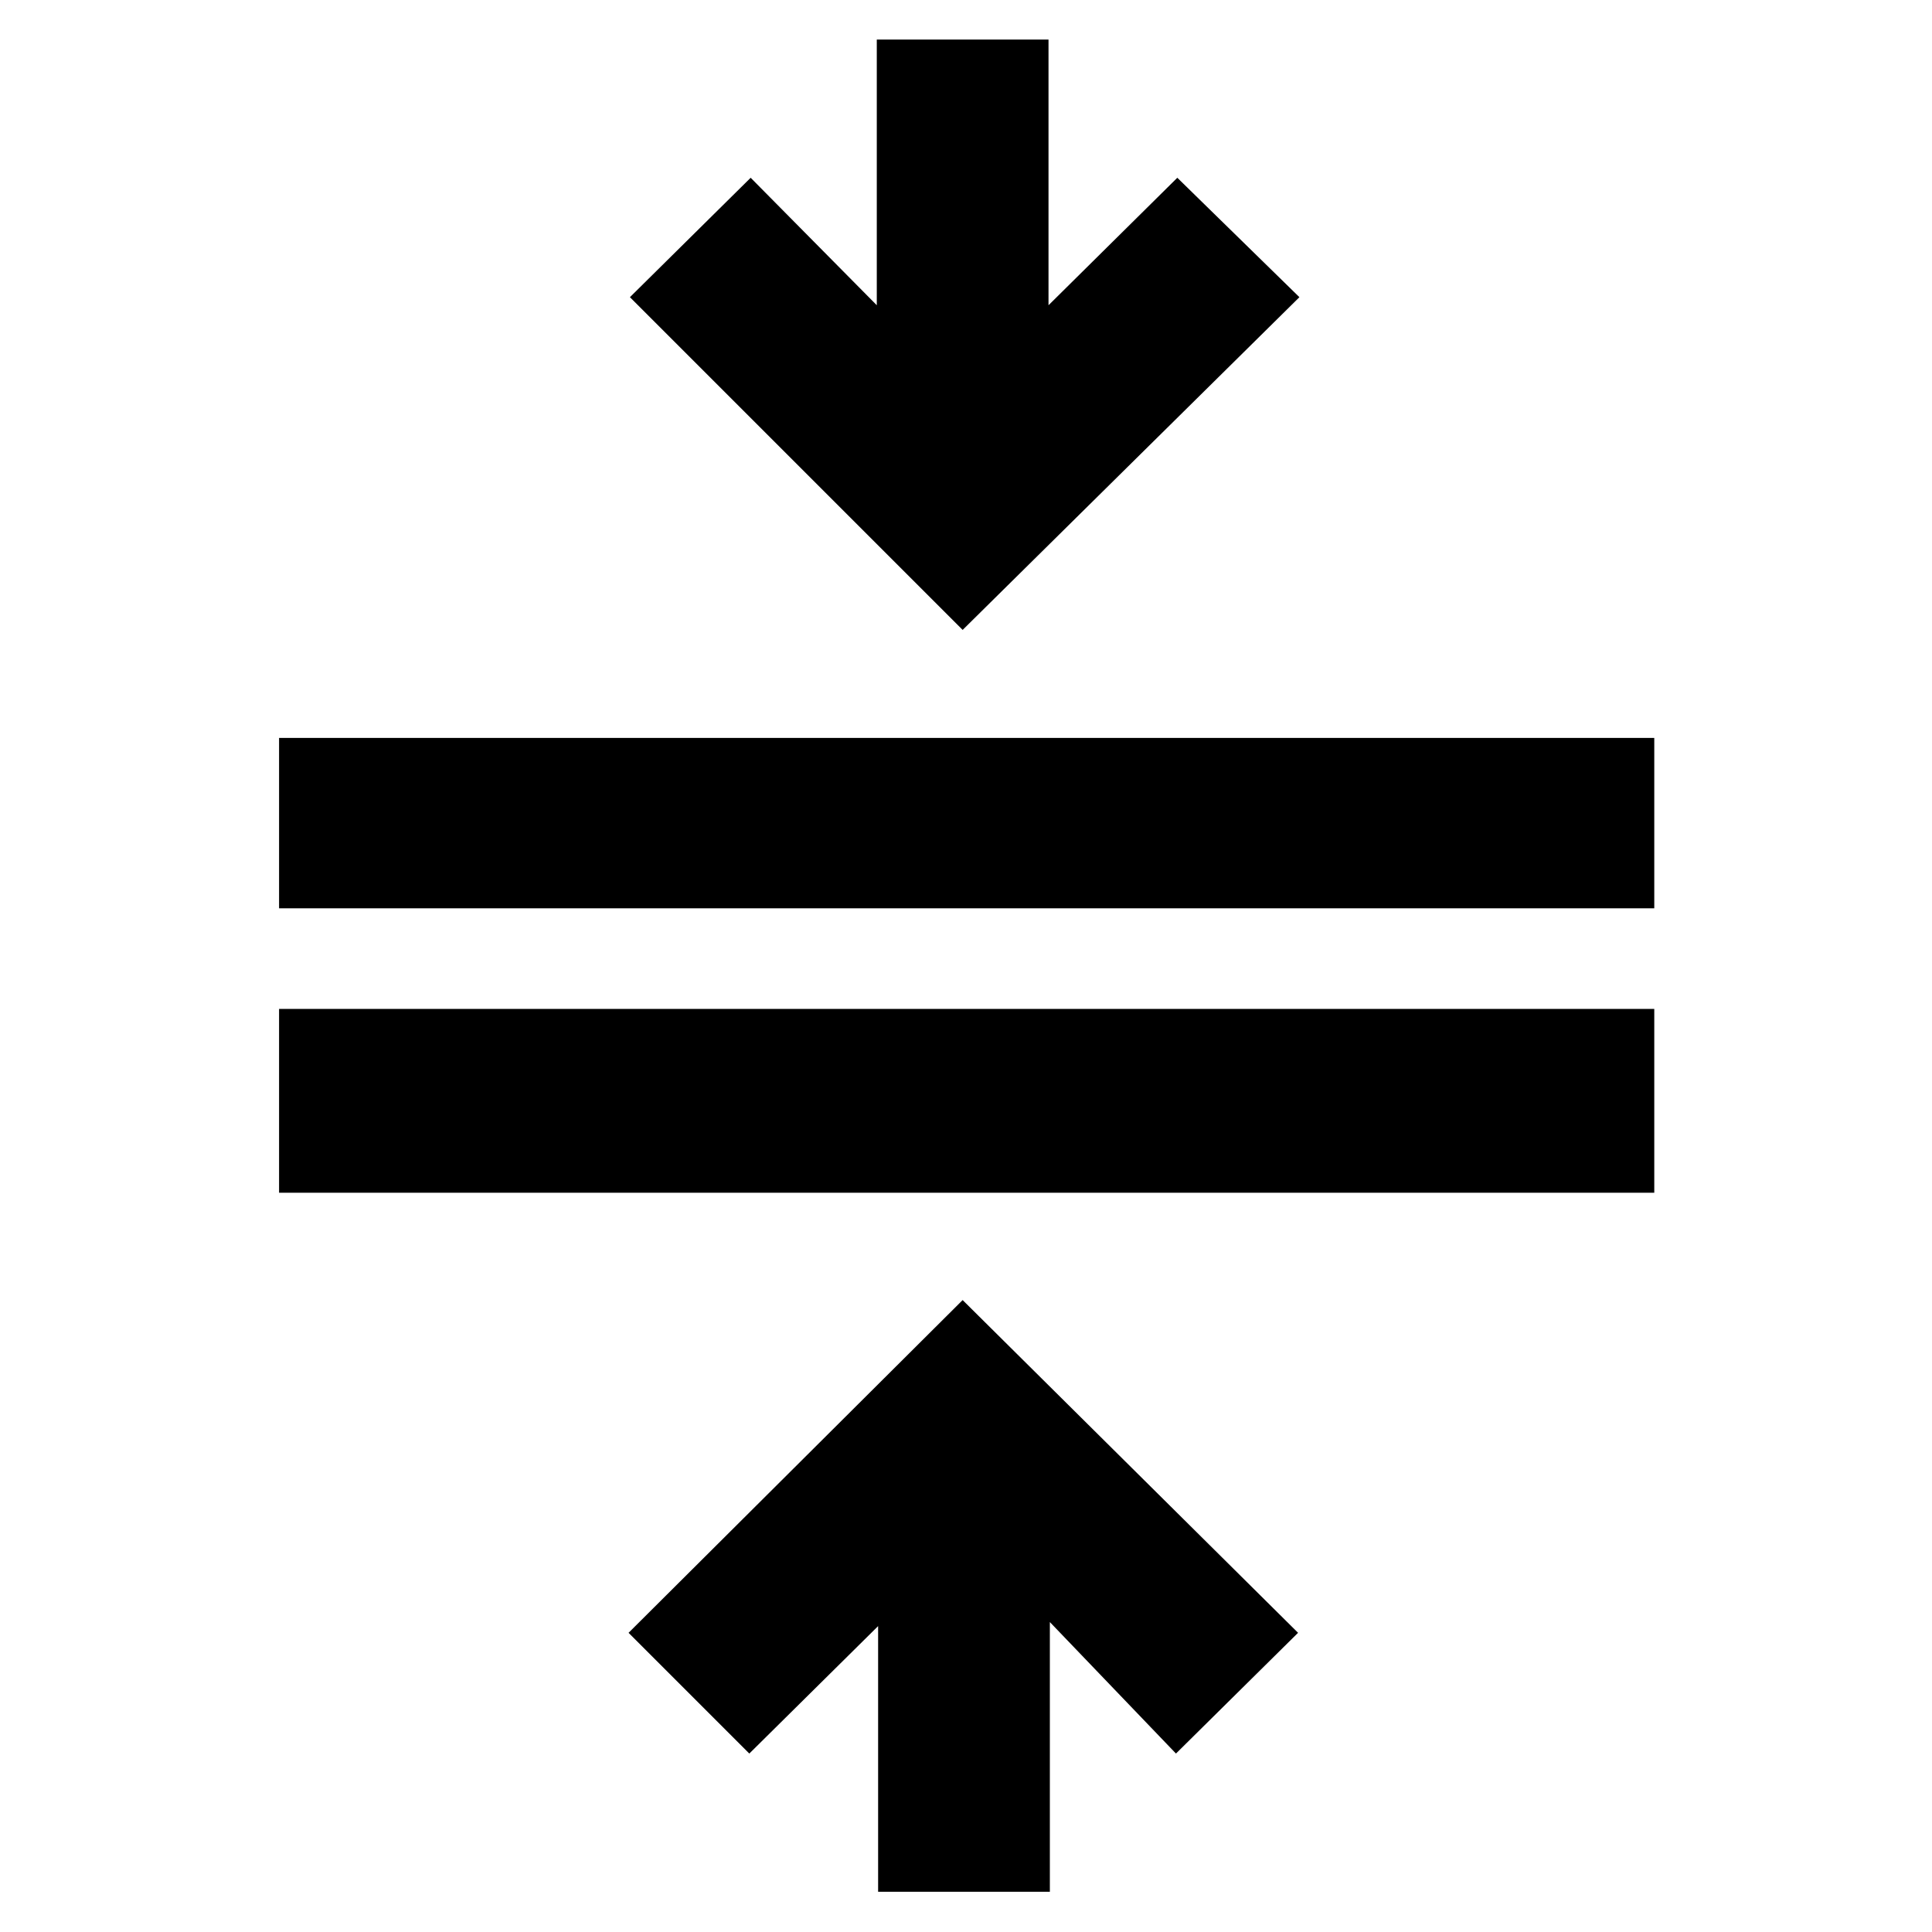 <svg xmlns="http://www.w3.org/2000/svg" height="40" viewBox="0 -960 960 960" width="40"><path d="M138.67-367.33v-91.34H822v91.34H138.67Zm0-141.34v-84.66H822v84.66H138.67ZM436.33-20v-132l-64 63.33-60-60 166-165.33L645-148.67l-60.67 60L521.67-154v134h-85.34Zm42-627L313-812.33l60-59.34 62.67 63.34v-132H521v132l64-63.34 60.67 59.34L478.33-647Z"/></svg>
